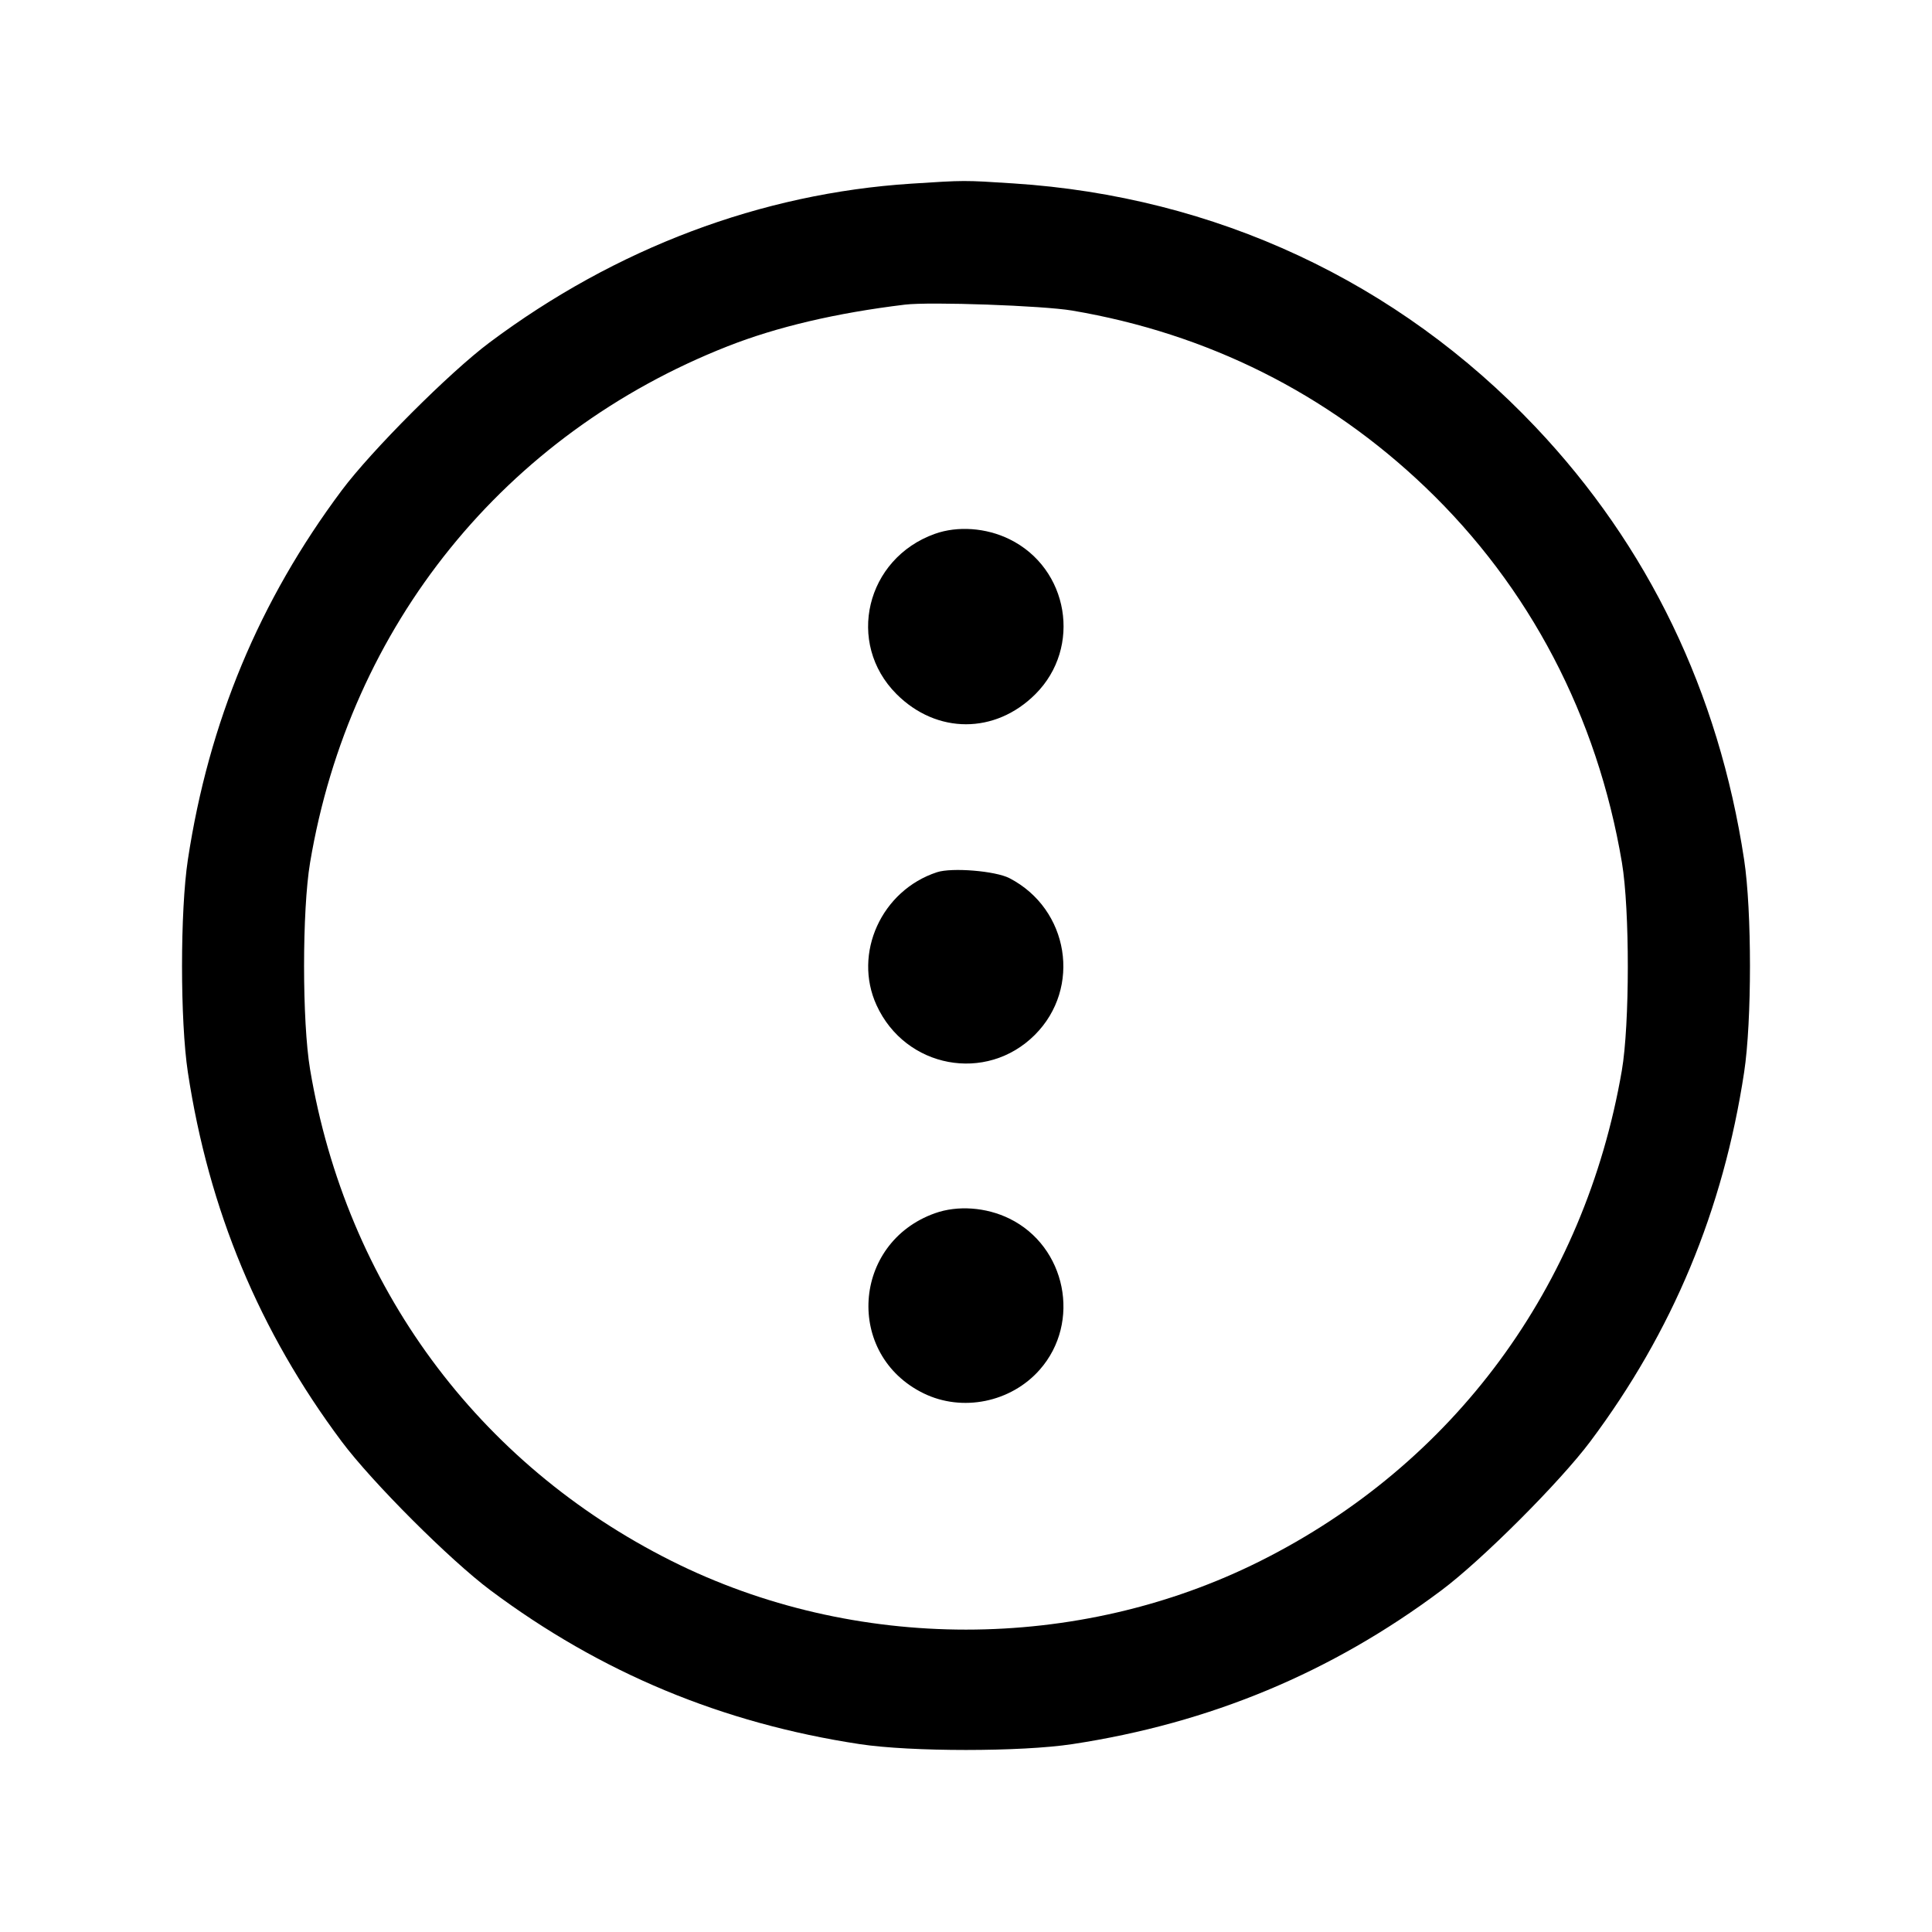 <svg xmlns="http://www.w3.org/2000/svg" width="512" height="512"><path d="M241.493 48.673c-39.799 2.563-78.317 17.074-111.786 42.114-10.589 7.922-31.248 28.596-39.155 39.184-21.846 29.252-35.222 61.365-40.767 97.869-2.061 13.574-2.061 42.746 0 56.32 5.546 36.511 18.94 68.661 40.773 97.869 8.04 10.755 28.658 31.373 39.413 39.413 29.208 21.833 61.358 35.227 97.869 40.773 13.574 2.061 42.746 2.061 56.32 0 36.526-5.548 68.754-18.978 97.869-40.785 10.755-8.056 31.345-28.646 39.401-39.401 21.807-29.115 35.237-61.343 40.785-97.869 2.061-13.574 2.061-42.746 0-56.32-6.752-44.453-25.412-83.157-55.294-114.69-36.541-38.56-84.833-61.088-138.36-64.543-13.196-.852-12.782-.853-27.068.066m42.667 33.635c35.838 6.075 67.575 21.95 93.579 46.81 27.61 26.395 45.561 60.682 52.093 99.5 2.091 12.43 2.073 42.896-.033 55.115-9.878 57.299-44.492 104.256-95.788 129.946-48.421 24.25-107.601 24.25-156.022 0-51.464-25.774-86.214-73.029-95.815-130.297-2.121-12.648-2.121-42.116 0-54.764 10.541-62.873 51.565-113.601 110.675-136.854 13.047-5.132 28.757-8.823 46.938-11.027 6.667-.809 36.585.251 44.373 1.571m-36.41 59.166c-18.287 6.537-23.651 28.976-10.153 42.474 10.654 10.654 26.152 10.654 36.806 0 12.374-12.374 8.844-33.358-6.909-41.065-6.179-3.023-13.722-3.561-19.744-1.409m.564 89.674c-14.712 4.815-22.302 21.514-16.017 35.242 7.65 16.709 29.088 20.726 41.953 7.86 12.436-12.435 9.045-33.358-6.73-41.524-3.714-1.923-15.255-2.871-19.206-1.578m-.564 90.379c-21.962 7.85-23.842 37.483-3.026 47.705 10.269 5.043 23.189 2.421 30.826-6.254 11.043-12.545 6.992-32.679-8.056-40.041-6.179-3.024-13.722-3.562-19.744-1.41" fill-rule="evenodd"/></svg>